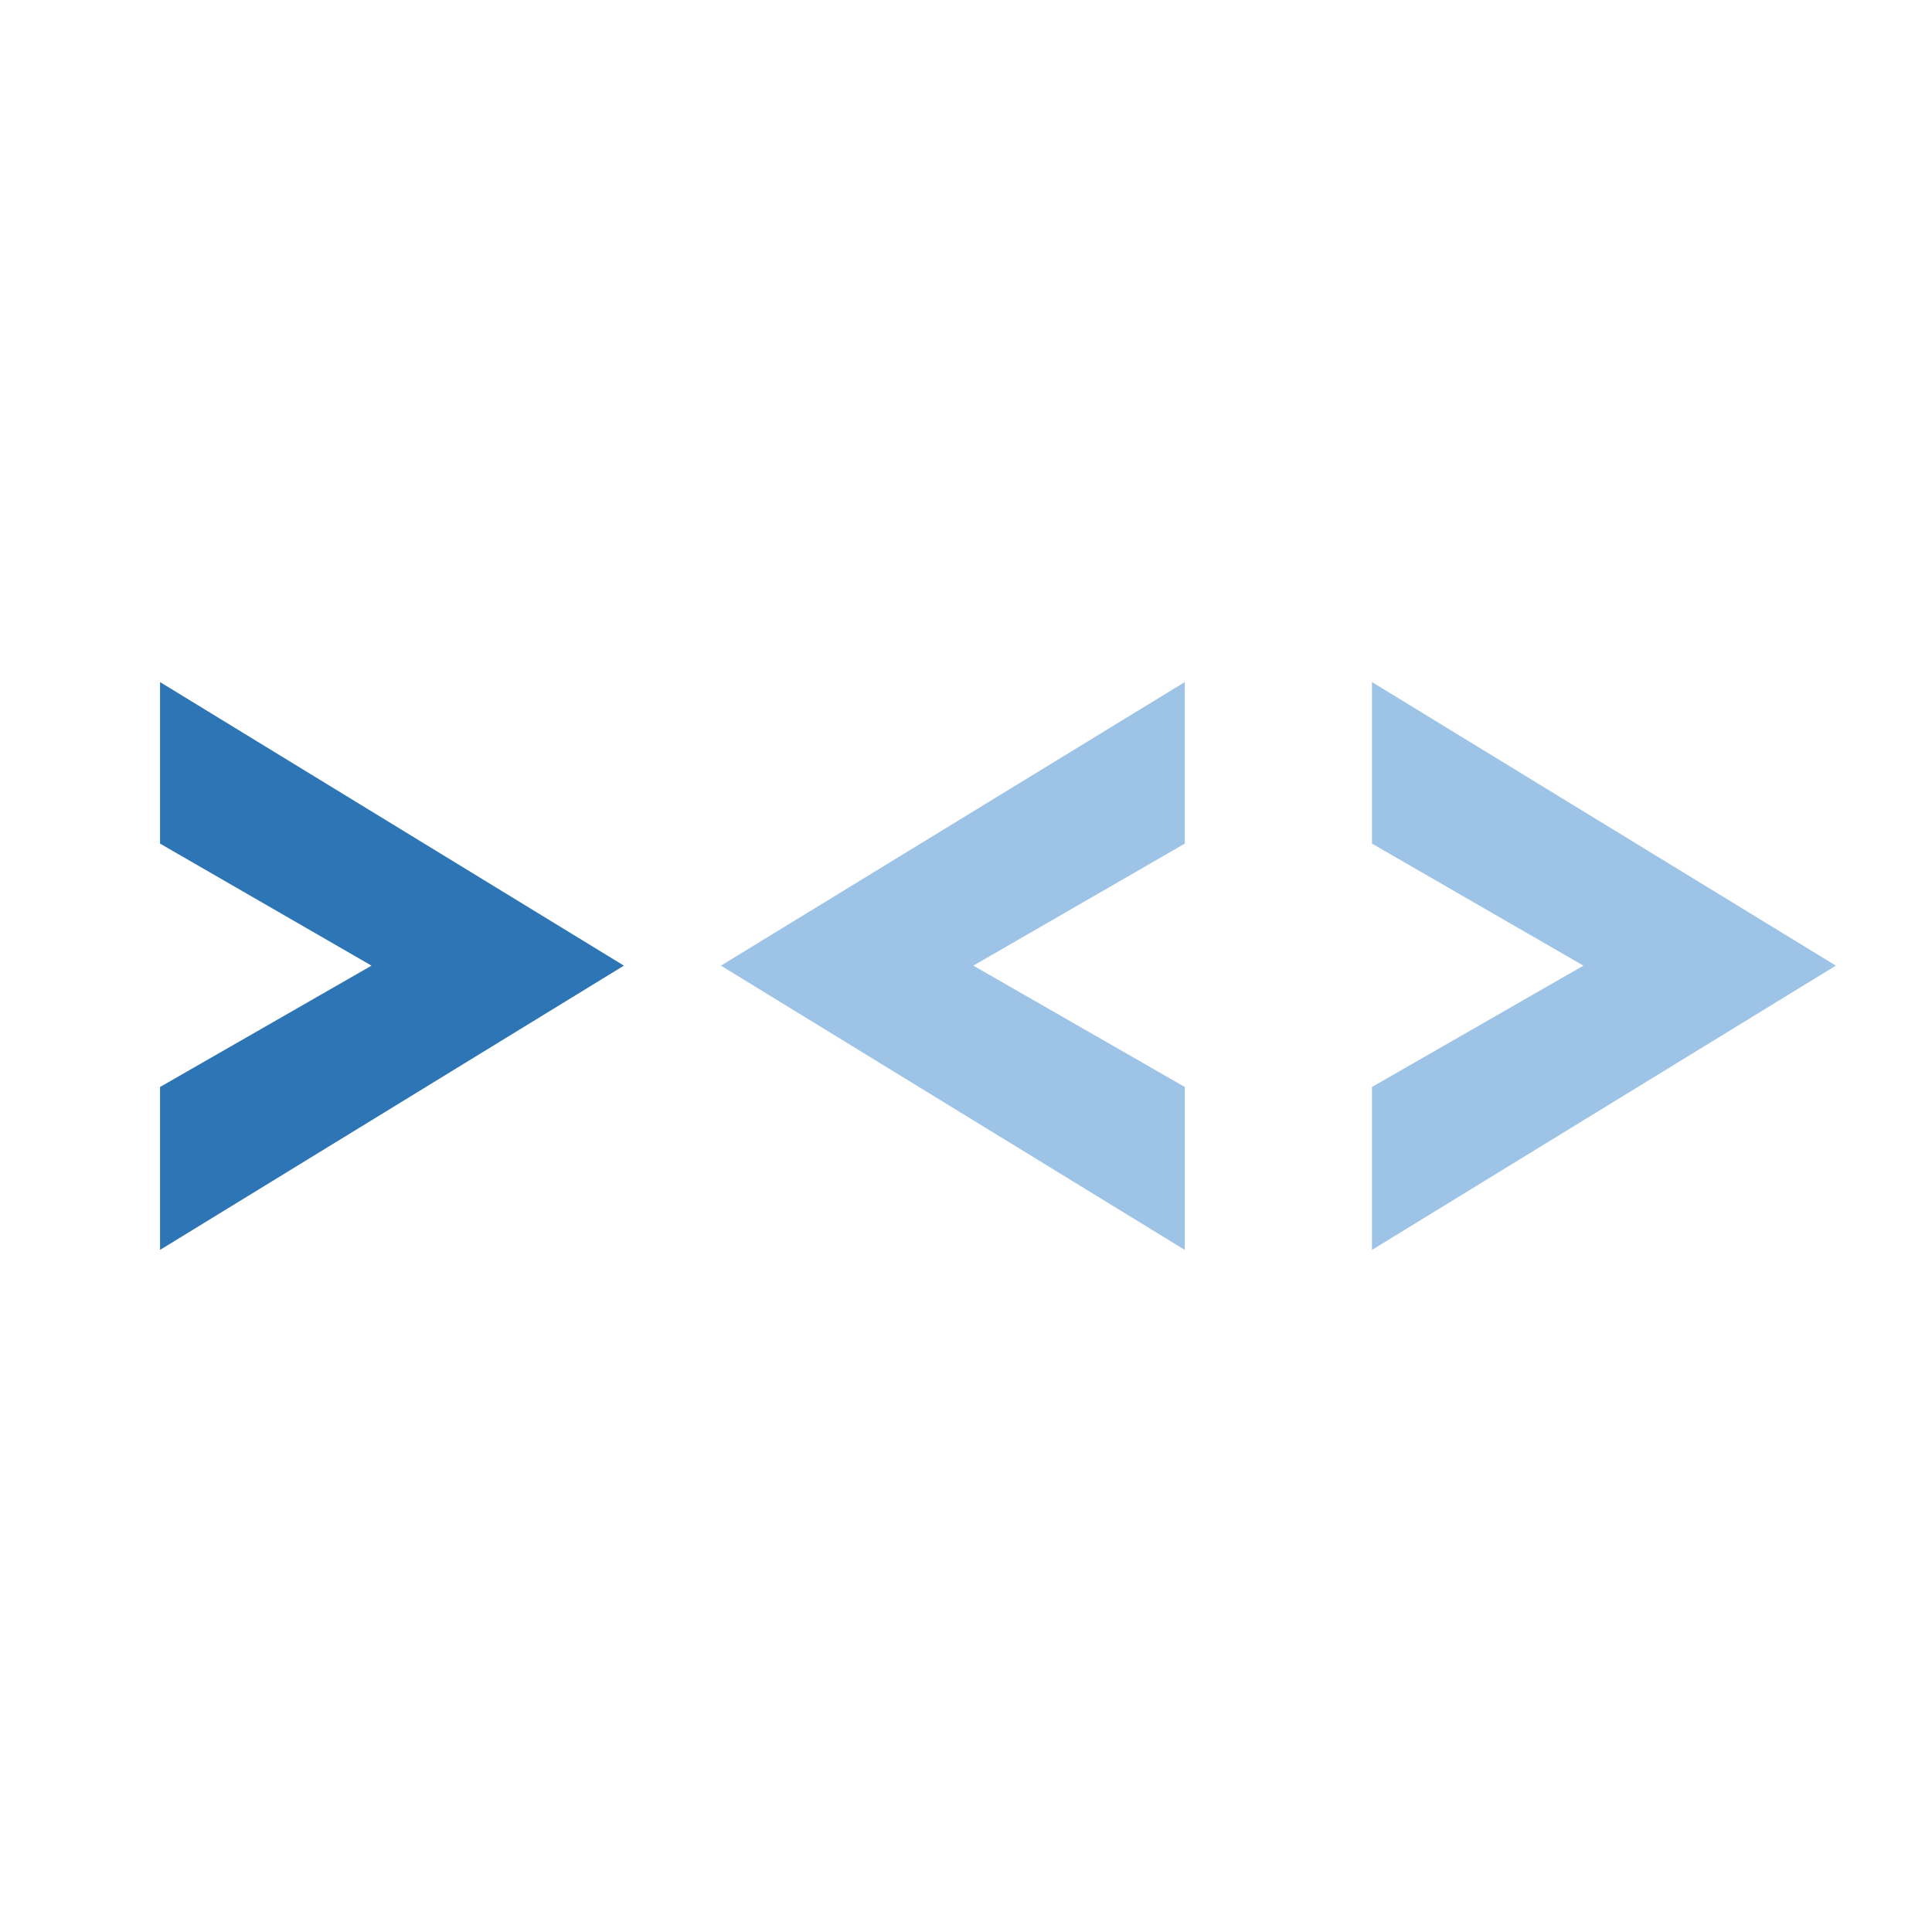 <?xml version="1.0" encoding="UTF-8" standalone="no"?>
<svg
   xmlns:dc="http://purl.org/dc/elements/1.1/"
   xmlns:cc="http://creativecommons.org/ns#"
   xmlns:rdf="http://www.w3.org/1999/02/22-rdf-syntax-ns#"
   xmlns:svg="http://www.w3.org/2000/svg"
   xmlns="http://www.w3.org/2000/svg"
   xmlns:sodipodi="http://sodipodi.sourceforge.net/DTD/sodipodi-0.dtd"
   xmlns:inkscape="http://www.inkscape.org/namespaces/inkscape"
   width="96mm"
   height="96mm"
   viewBox="0 0 96 96"
   version="1.1"
   id="svg8"
   inkscape:version="1.0.1 (3bc2e813f5, 2020-09-07)"
   sodipodi:docname="favicon.svg">
  <defs
     id="defs2" />
  <sodipodi:namedview
     id="base"
     pagecolor="#ffffff"
     bordercolor="#666666"
     borderopacity="1.0"
     inkscape:pageopacity="0.0"
     inkscape:pageshadow="2"
     inkscape:zoom="0.98994949"
     inkscape:cx="-66.046702"
     inkscape:cy="91.470151"
     inkscape:document-units="mm"
     inkscape:current-layer="layer1"
     inkscape:document-rotation="0"
     showgrid="false"
     showguides="false"
     inkscape:window-width="1920"
     inkscape:window-height="986"
     inkscape:window-x="-11"
     inkscape:window-y="-11"
     inkscape:window-maximized="1"
     lock-margins="true"
     fit-margin-top="3.6"
     fit-margin-left="4"
     fit-margin-right="3.5"
     fit-margin-bottom="4" />
  <g
     inkscape:label="Layer 1"
     inkscape:groupmode="layer"
     id="layer1"
     transform="translate(-59.92,-33.049)">
    <g
       aria-label="&gt;&lt;&gt;"
       id="text835"
       style="font-style:normal;font-weight:normal;font-size:70.556px;line-height:1.25;font-family:sans-serif;fill:#000000;fill-opacity:1;stroke:none;stroke-width:0.265"
       transform="translate(3.953,29.892)">
      <path
         d="M 63.92,37.049 86.968,51.139 H 74.427 L 63.92,45.076 Z m 10.508,14.09 h 12.54 l -23.048,14.125 v -8.096 z"
         style="fill:#2e75b6;fill-opacity:1"
         id="path1495" />
      <path
         d="M 104.331,51.139 H 91.791 L 114.838,37.049 v 8.027 z m 10.508,14.125 -23.048,-14.125 h 12.54 l 10.508,6.029 z"
         style="fill:#9dc3e6;fill-opacity:1"
         id="path1497" />
      <path
         d="m 124.14,37.049 23.048,14.09 h -12.54 l -10.508,-6.063 z m 10.508,14.09 h 12.54 l -23.048,14.125 v -8.096 z"
         style="fill:#9dc3e6;fill-opacity:1"
         id="path1499" />
    </g>
    <g
       aria-label="flosse.works"
       id="text839"
       style="font-style:normal;font-weight:normal;font-size:14.817px;line-height:1.25;font-family:sans-serif;fill:#000000;fill-opacity:1;stroke:none;stroke-width:0.265" />
  </g>
</svg>
